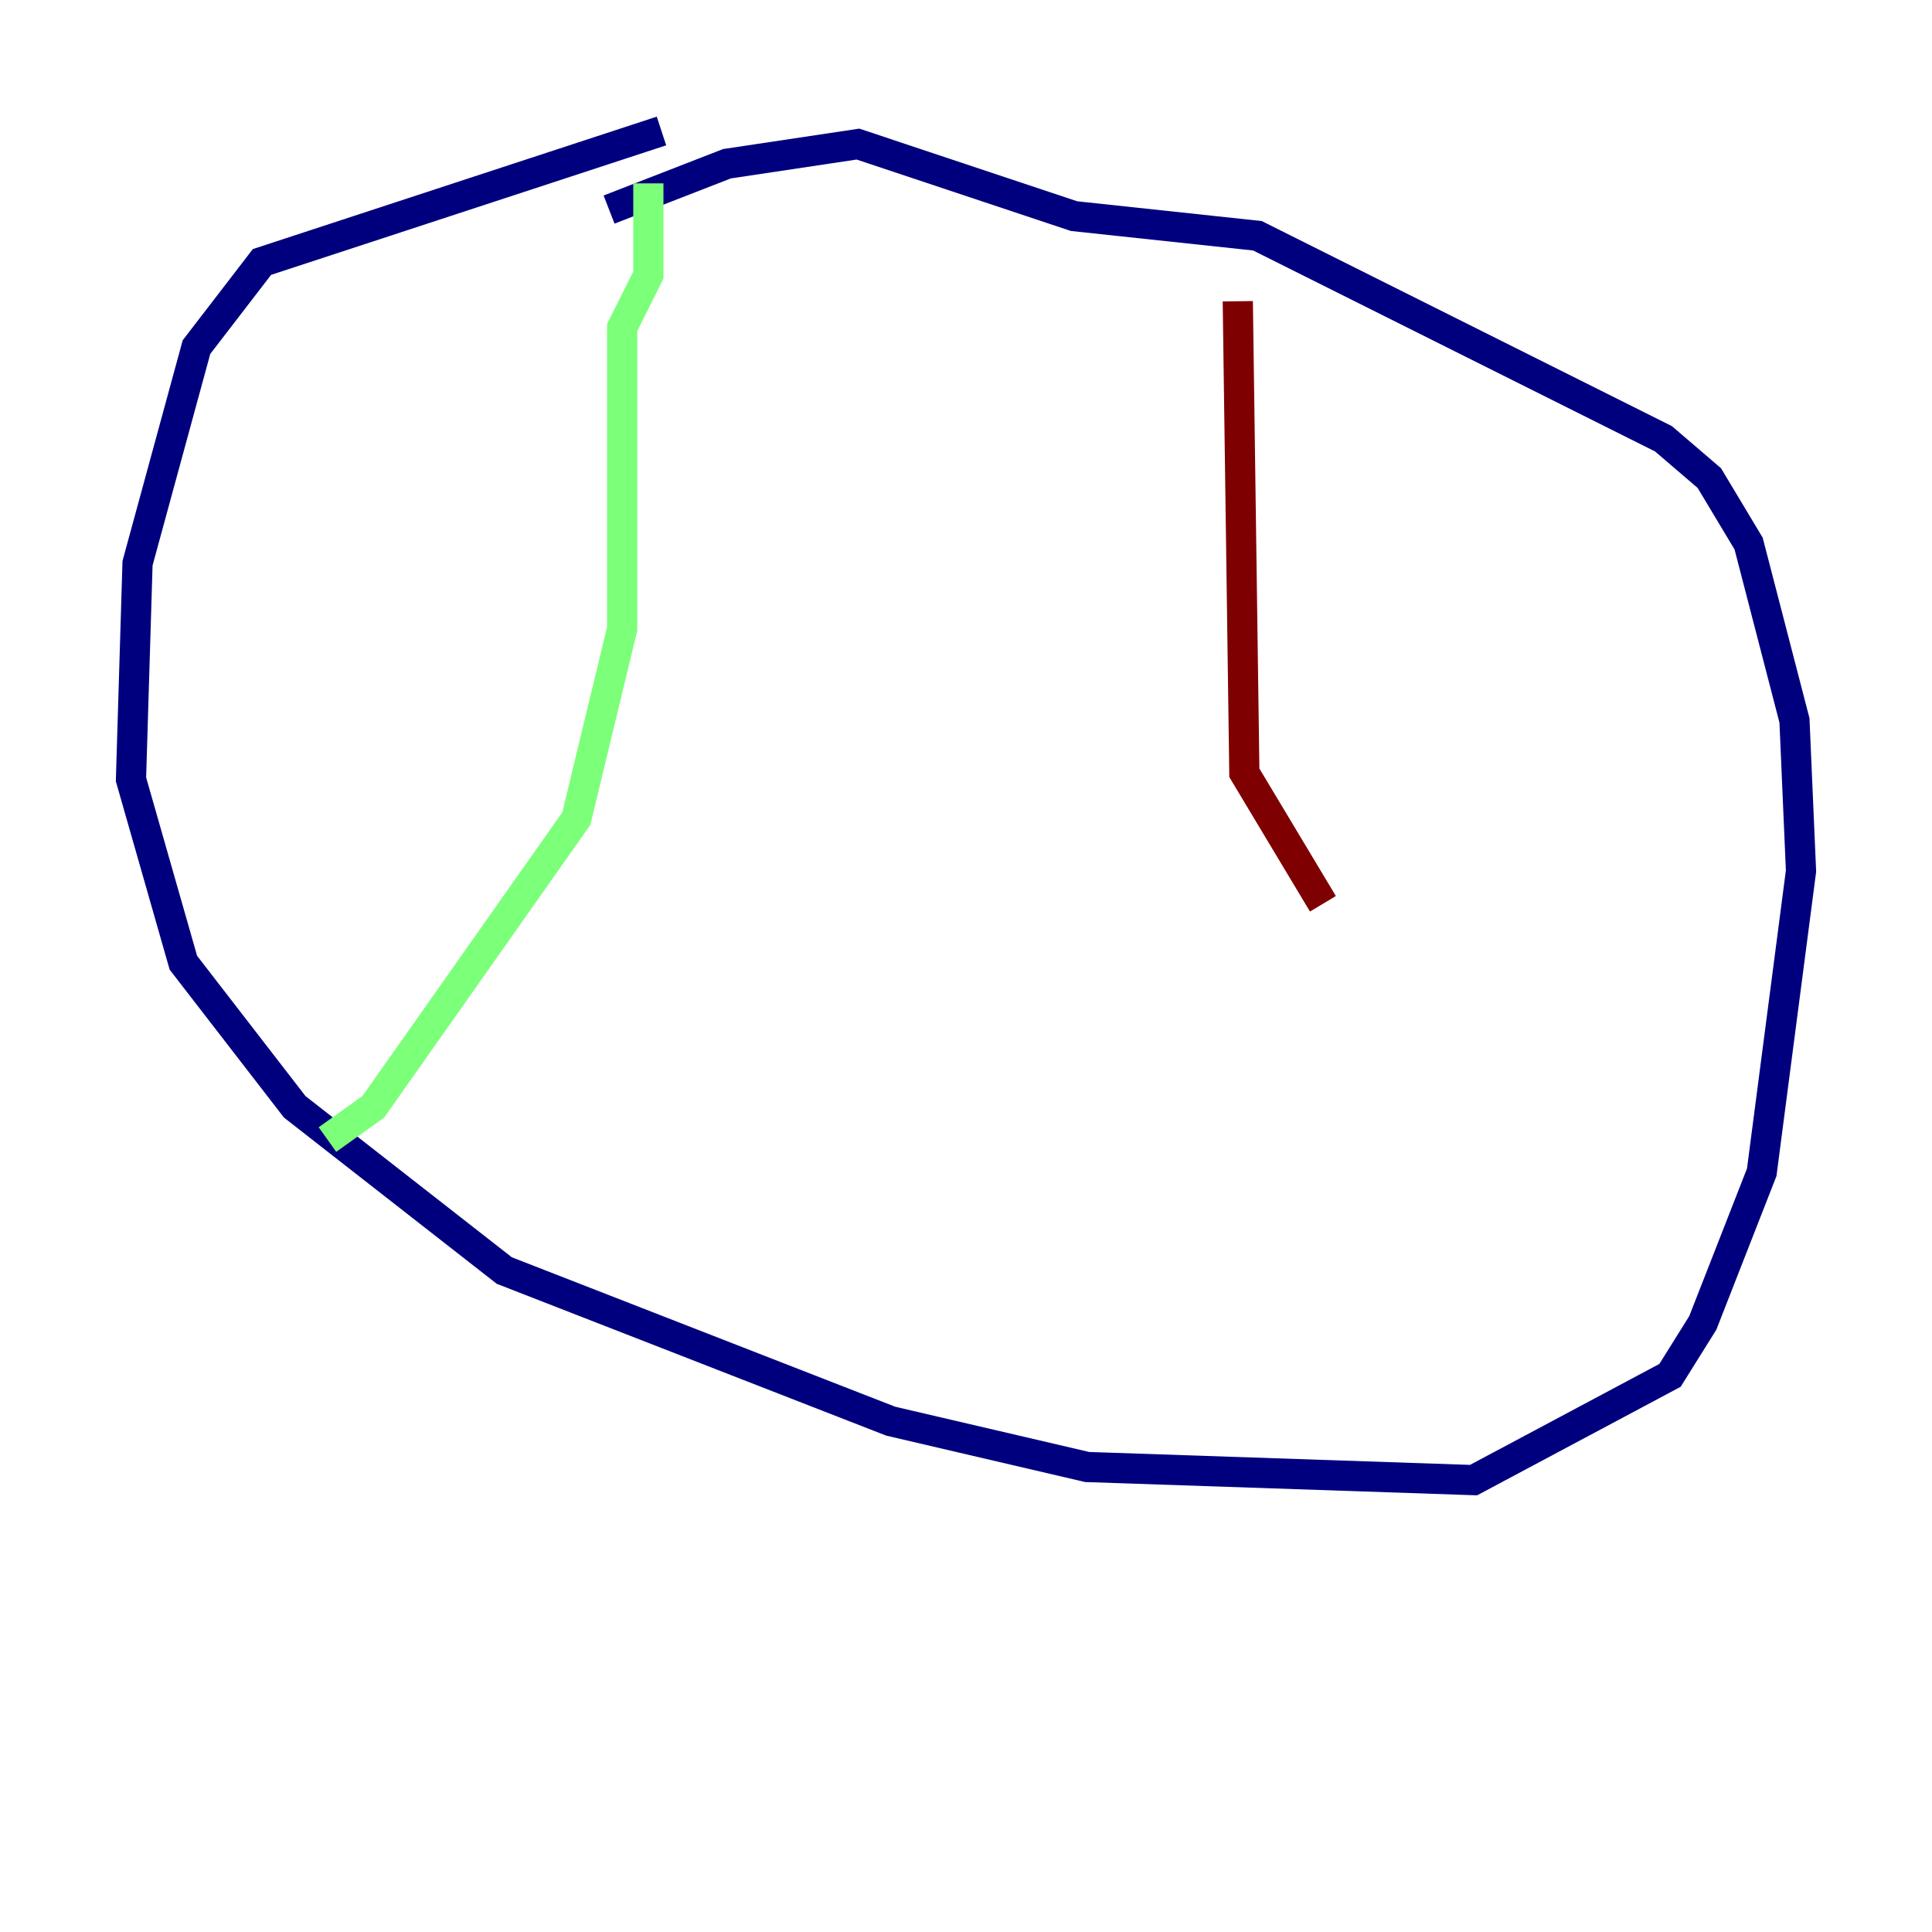<?xml version="1.0" encoding="utf-8" ?>
<svg baseProfile="tiny" height="128" version="1.2" viewBox="0,0,128,128" width="128" xmlns="http://www.w3.org/2000/svg" xmlns:ev="http://www.w3.org/2001/xml-events" xmlns:xlink="http://www.w3.org/1999/xlink"><defs /><polyline fill="none" points="43.824,8.678 17.356,17.356 13.017,22.997 9.112,37.315 8.678,51.634 12.149,63.783 19.525,73.329 33.41,84.176 59.01,94.156 72.027,97.193 97.627,98.061 110.644,91.119 112.814,87.647 116.719,77.668 119.322,57.709 118.888,47.729 115.851,36.014 113.248,31.675 110.21,29.071 83.308,15.62 71.159,14.319 56.841,9.546 48.163,10.848 40.352,13.885" stroke="#00007f" stroke-width="2" /><polyline fill="none" points="42.956,12.149 42.956,18.224 41.22,21.695 41.22,41.654 38.183,54.237 24.732,73.329 21.695,75.498" stroke="#7cff79" stroke-width="2" /><polyline fill="none" points="82.007,19.959 82.441,51.2 87.647,59.878" stroke="#7f0000" stroke-width="2" /></svg>